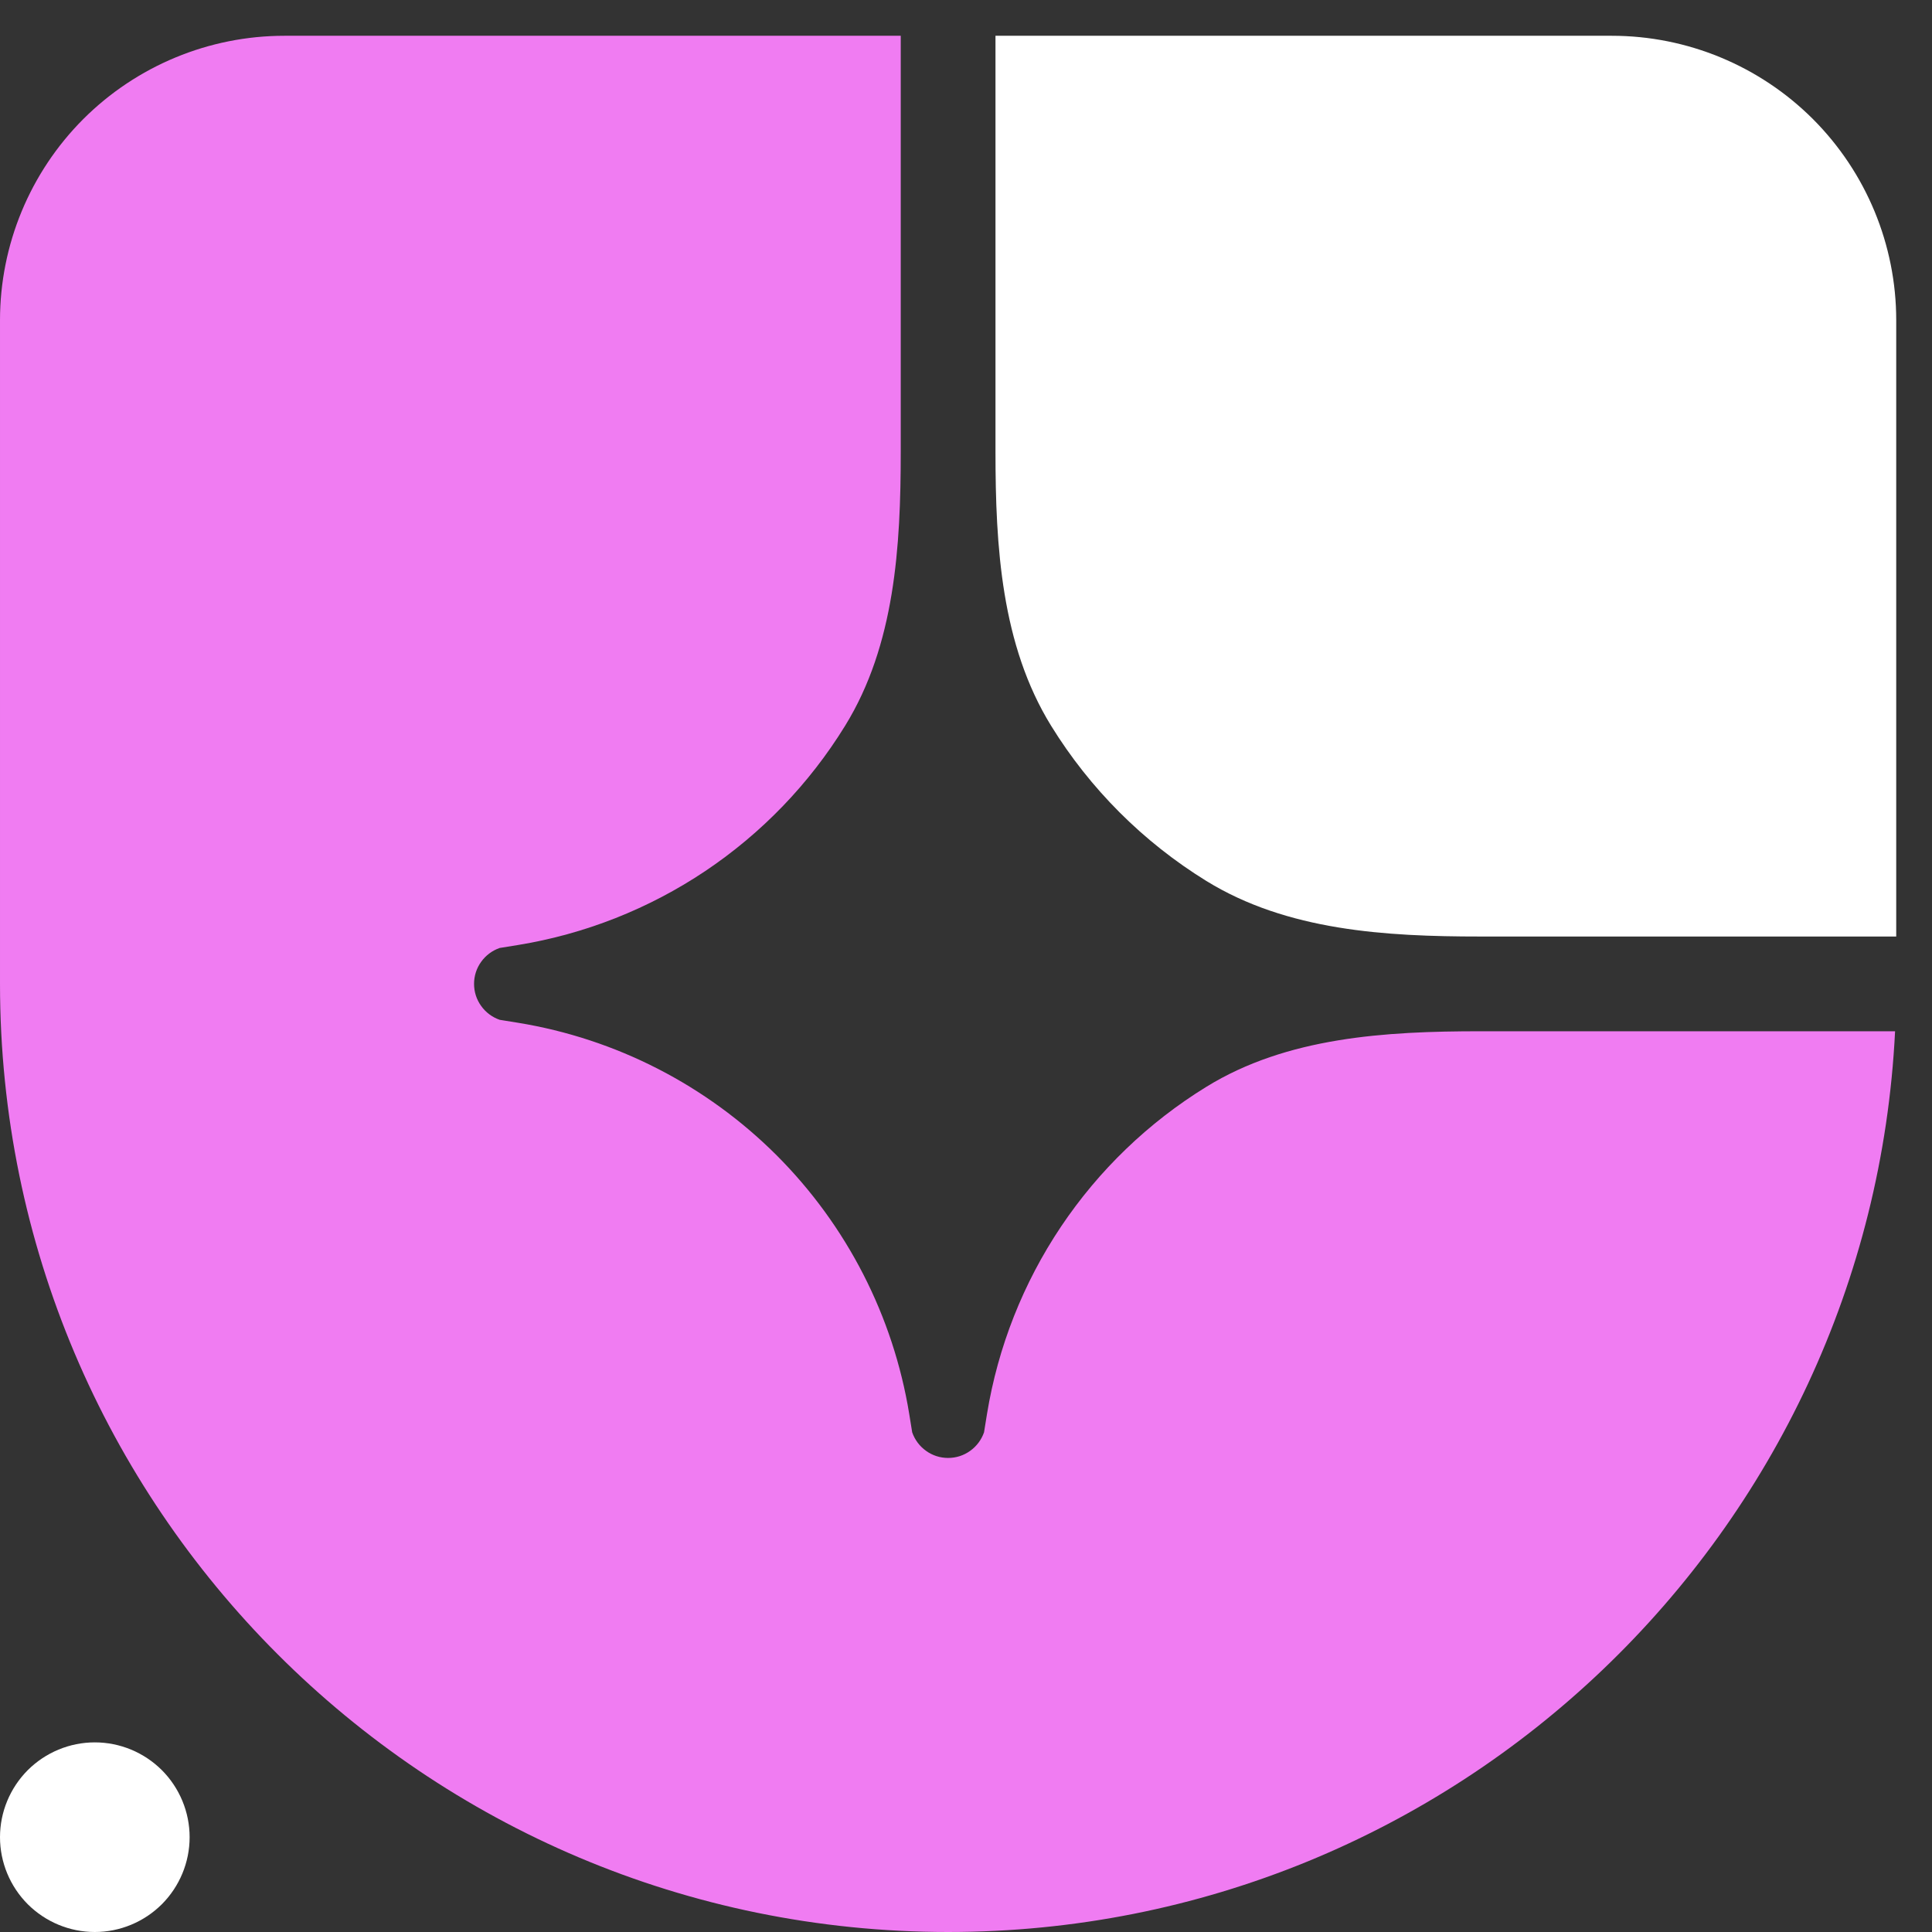 <svg width="27" height="27" viewBox="0 0 27 27" fill="none" xmlns="http://www.w3.org/2000/svg">
<rect x="0" y="0" width="27" height="27" fill="#333333" stroke="none"/>
<g clip-path="url(#clip0_2_31)">
<path d="M13.25 27C5.932 27 3.05176e-05 21.068 3.05176e-05 13.75V4.475C3.05176e-05 3.421 0.419 2.41 1.164 1.664C1.91 0.919 2.921 0.5 3.975 0.5H12.588V6.313C12.588 7.639 12.507 9.013 11.811 10.142C11.313 10.951 10.647 11.643 9.858 12.172C9.068 12.701 8.175 13.054 7.237 13.207L6.983 13.248C6.879 13.284 6.788 13.352 6.724 13.442C6.659 13.532 6.625 13.639 6.625 13.75C6.625 13.861 6.659 13.968 6.724 14.058C6.788 14.148 6.879 14.216 6.983 14.252L7.237 14.293C8.607 14.516 9.872 15.165 10.854 16.146C11.835 17.128 12.484 18.393 12.707 19.763L12.748 20.017C12.784 20.121 12.852 20.212 12.942 20.276C13.032 20.341 13.139 20.375 13.25 20.375C13.361 20.375 13.468 20.341 13.558 20.276C13.648 20.212 13.716 20.121 13.752 20.017L13.793 19.763C13.946 18.825 14.299 17.931 14.828 17.142C15.357 16.353 16.049 15.687 16.858 15.189C17.987 14.493 19.361 14.412 20.687 14.412H26.484C26.138 21.422 20.345 27 13.25 27Z" fill="#F07CF2"/>
<path d="M26.5 13.088H20.687C19.361 13.088 17.987 13.007 16.858 12.311C15.976 11.767 15.233 11.024 14.689 10.142C13.993 9.013 13.912 7.639 13.912 6.313V0.5H22.525C23.579 0.5 24.59 0.919 25.336 1.664C26.081 2.41 26.5 3.421 26.5 4.475V13.088ZM0 25.675C0 25.324 0.14 24.987 0.388 24.738C0.637 24.49 0.974 24.35 1.325 24.35C1.676 24.35 2.013 24.49 2.262 24.738C2.51 24.987 2.65 25.324 2.65 25.675C2.65 26.026 2.51 26.363 2.262 26.612C2.013 26.86 1.676 27 1.325 27C0.974 27 0.637 26.86 0.388 26.612C0.14 26.363 0 26.026 0 25.675Z" fill="white"/>
</g>
<defs>
<clipPath id="clip0_2_31">
<rect width="26.5" height="26.5" fill="white" transform="matrix(-1 0 0 -1 26.5 27)"/>
</clipPath>
</defs>
</svg>
